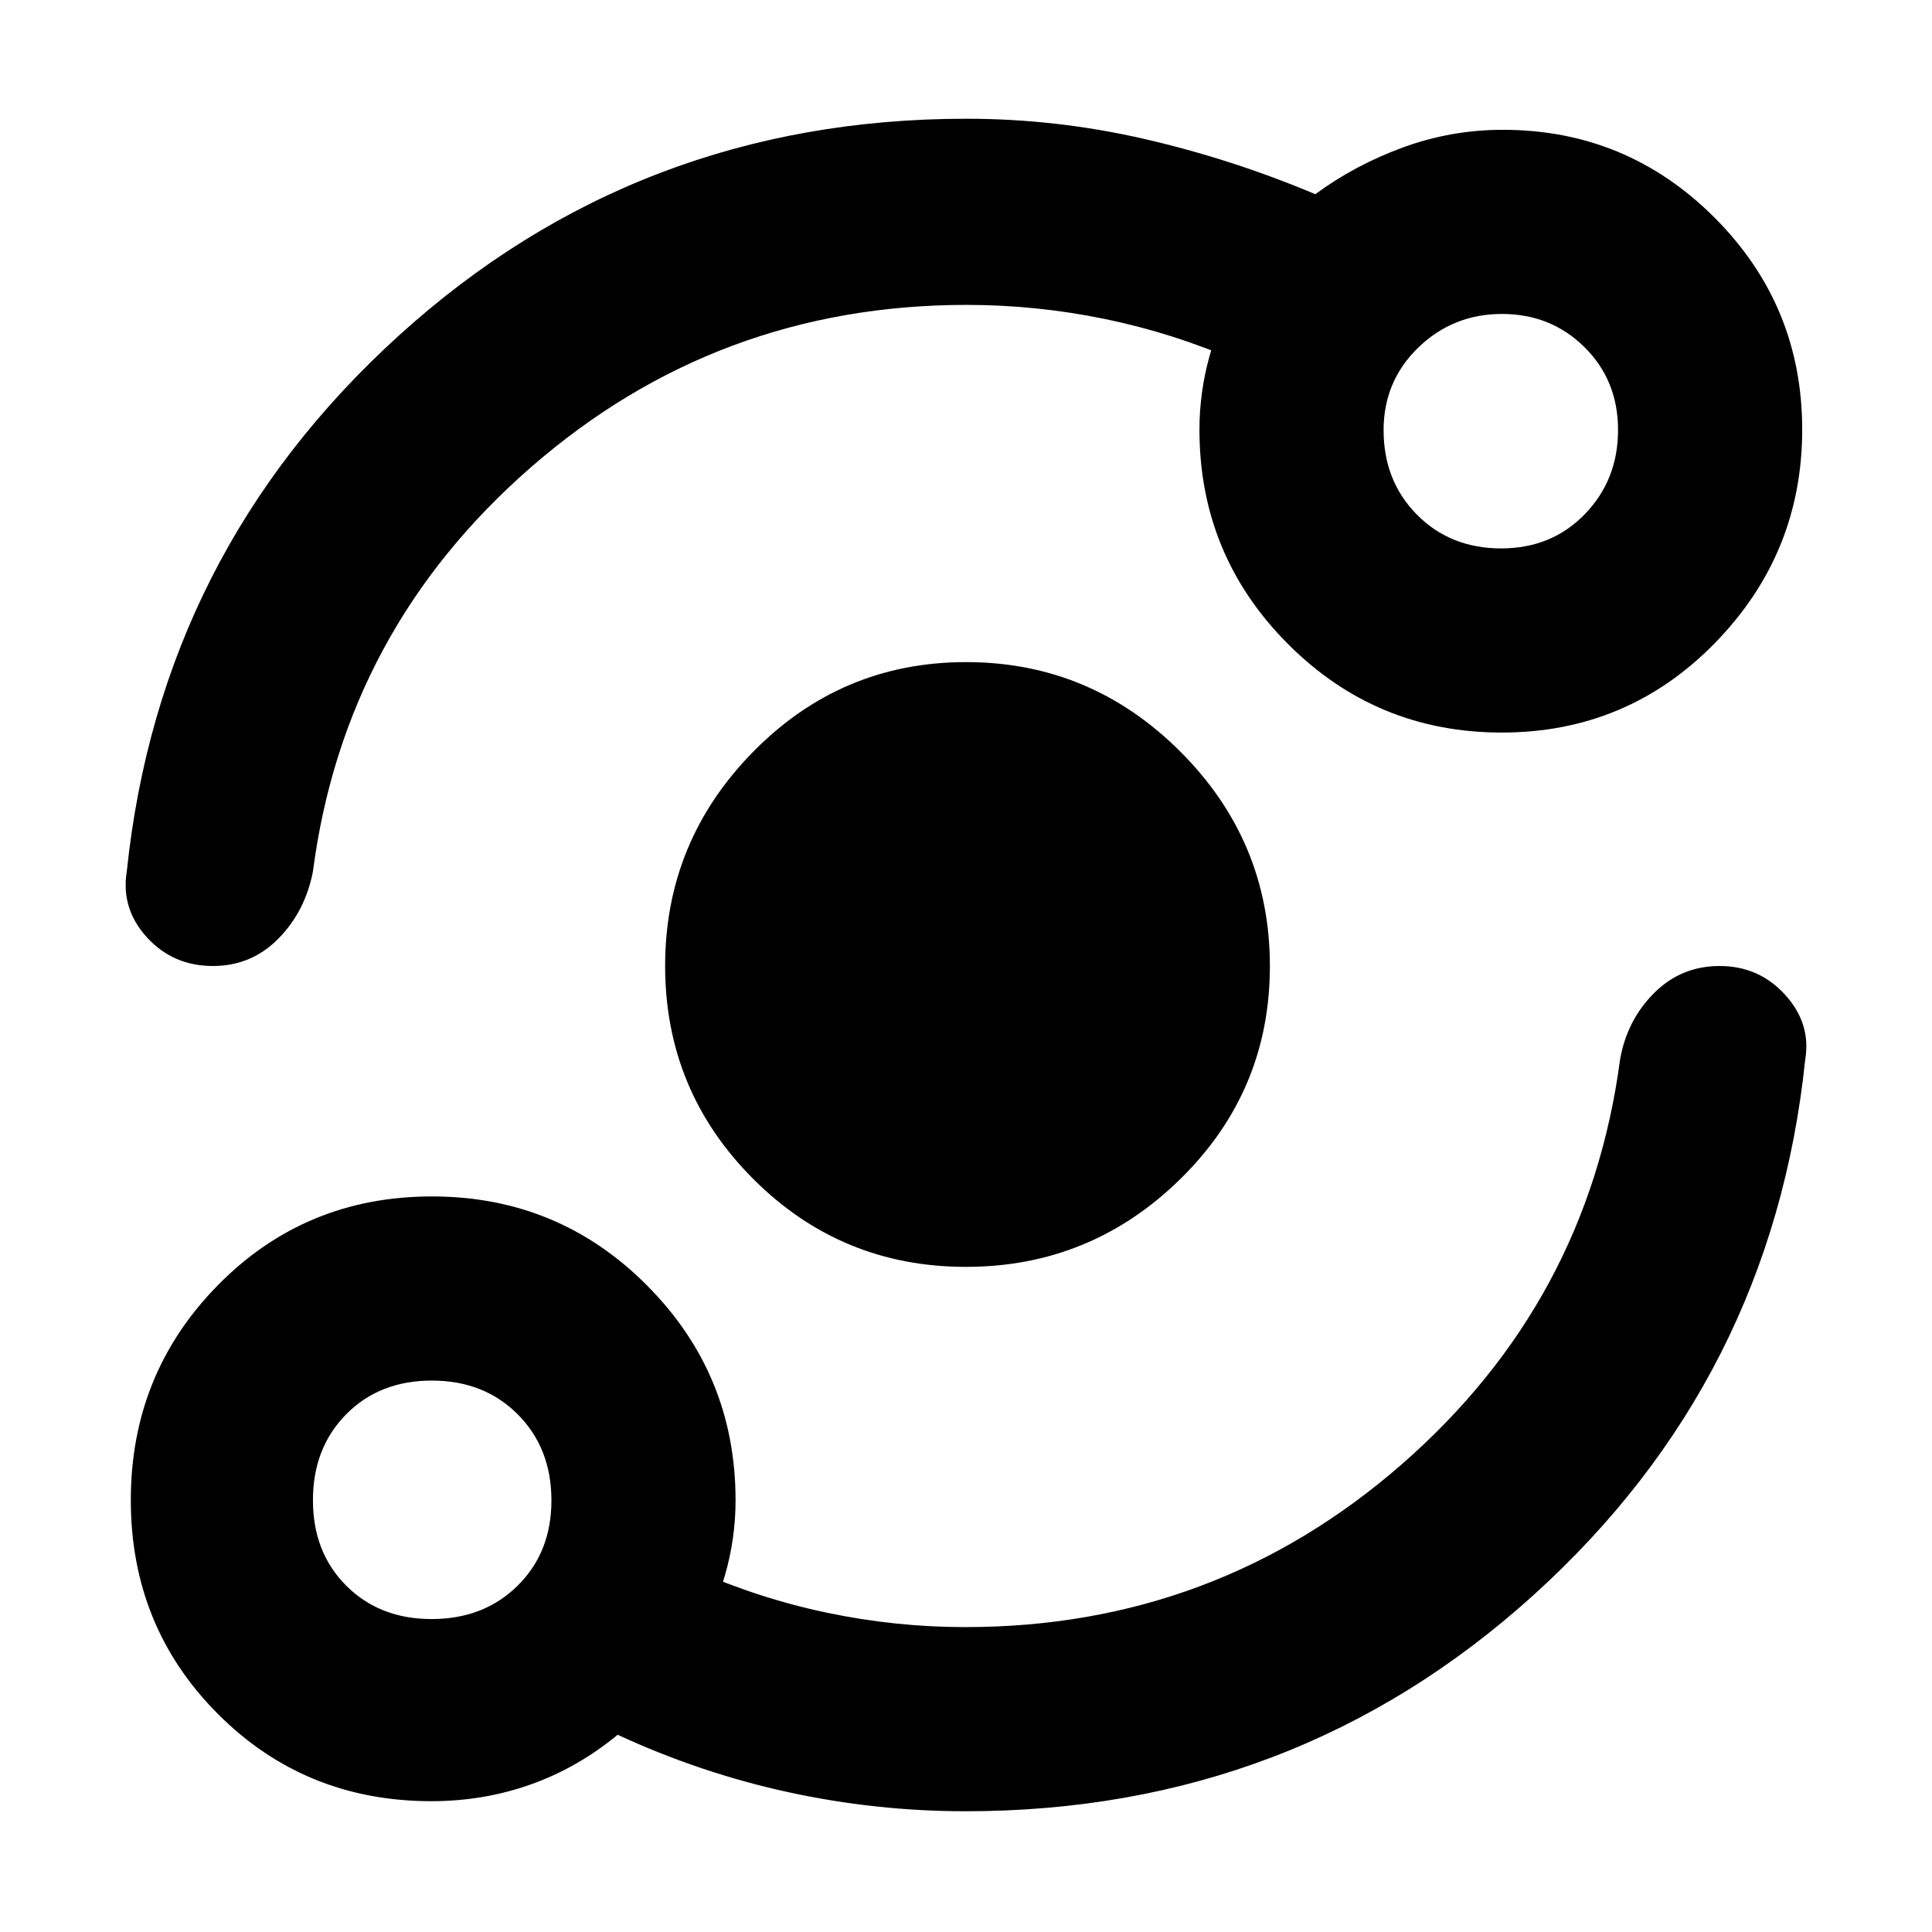 <svg xmlns="http://www.w3.org/2000/svg" height="48" viewBox="0 -960 960 960" width="48"><path d="M214.41-65q-62.92 0-106.16-43.37Q65-151.73 65-214.62q0-62.88 43.37-106.88 43.36-44 106.25-44 62.88 0 106.88 44.22 44 44.22 44 106.78 0 18.87-5.25 37.19Q355-159 346-143l-1-37q32 14.25 66 21.37 34 7.13 68.67 7.13 124.04 0 216.68-80.75Q789-313 805-433.5q3.37-19.46 16.83-32.98Q835.29-480 854.47-480q19.55 0 32.54 14.29Q900-451.41 897-433.5q-16.5 159-135.18 266.25Q643.15-60 479.87-60q-44.68 0-88.27-9.5Q348-79 306.92-98q-20.03 16.5-43.38 24.75Q240.2-65 214.41-65Zm.03-90.5q25.98 0 42.77-16.59Q274-188.67 274-214.44q0-25.98-16.73-42.77Q240.53-274 214.56-274q-25.98 0-42.52 16.73-16.54 16.74-16.54 42.71 0 25.98 16.59 42.52 16.58 16.54 42.35 16.54Zm265.52-175q-62.1 0-105.78-43.8-43.68-43.79-43.68-105.75 0-61.95 43.8-106.45Q418.09-631 480.05-631q61.95 0 106.45 44.47T631-479.96q0 62.1-44.47 105.78T479.96-330.5Zm.37-478q-124.04 0-216.63 80.79Q171.12-646.93 155.5-527q-3.87 19.96-17.25 33.48Q124.87-480 105.8-480q-19.82 0-32.81-14.25Q60-508.5 63-527q16.5-158.5 135.18-266.25T480.15-901q44.68 0 88.28 10t85.15 27.5q19.64-14.5 43.57-23.25 23.94-8.75 49.57-8.75 61.6 0 105.19 43.6 43.59 43.6 43.59 105.34t-43.44 106.15Q808.61-596 746.22-596q-62.4 0-106.31-44.08Q596-684.15 596-746.5q0-18.52 5-36.51T615-818v37.5q-32-14-66-21t-68.67-7Zm265.61 121q25.06 0 41.56-17.03 16.5-17.03 16.5-41.85 0-24.62-16.68-41.12-16.67-16.5-41-16.5-24.32 0-41.57 16.69-17.25 16.7-17.25 41.05 0 25.26 16.59 42.01 16.58 16.75 41.85 16.75Zm-531.44 473Zm532-532Z"/></svg>